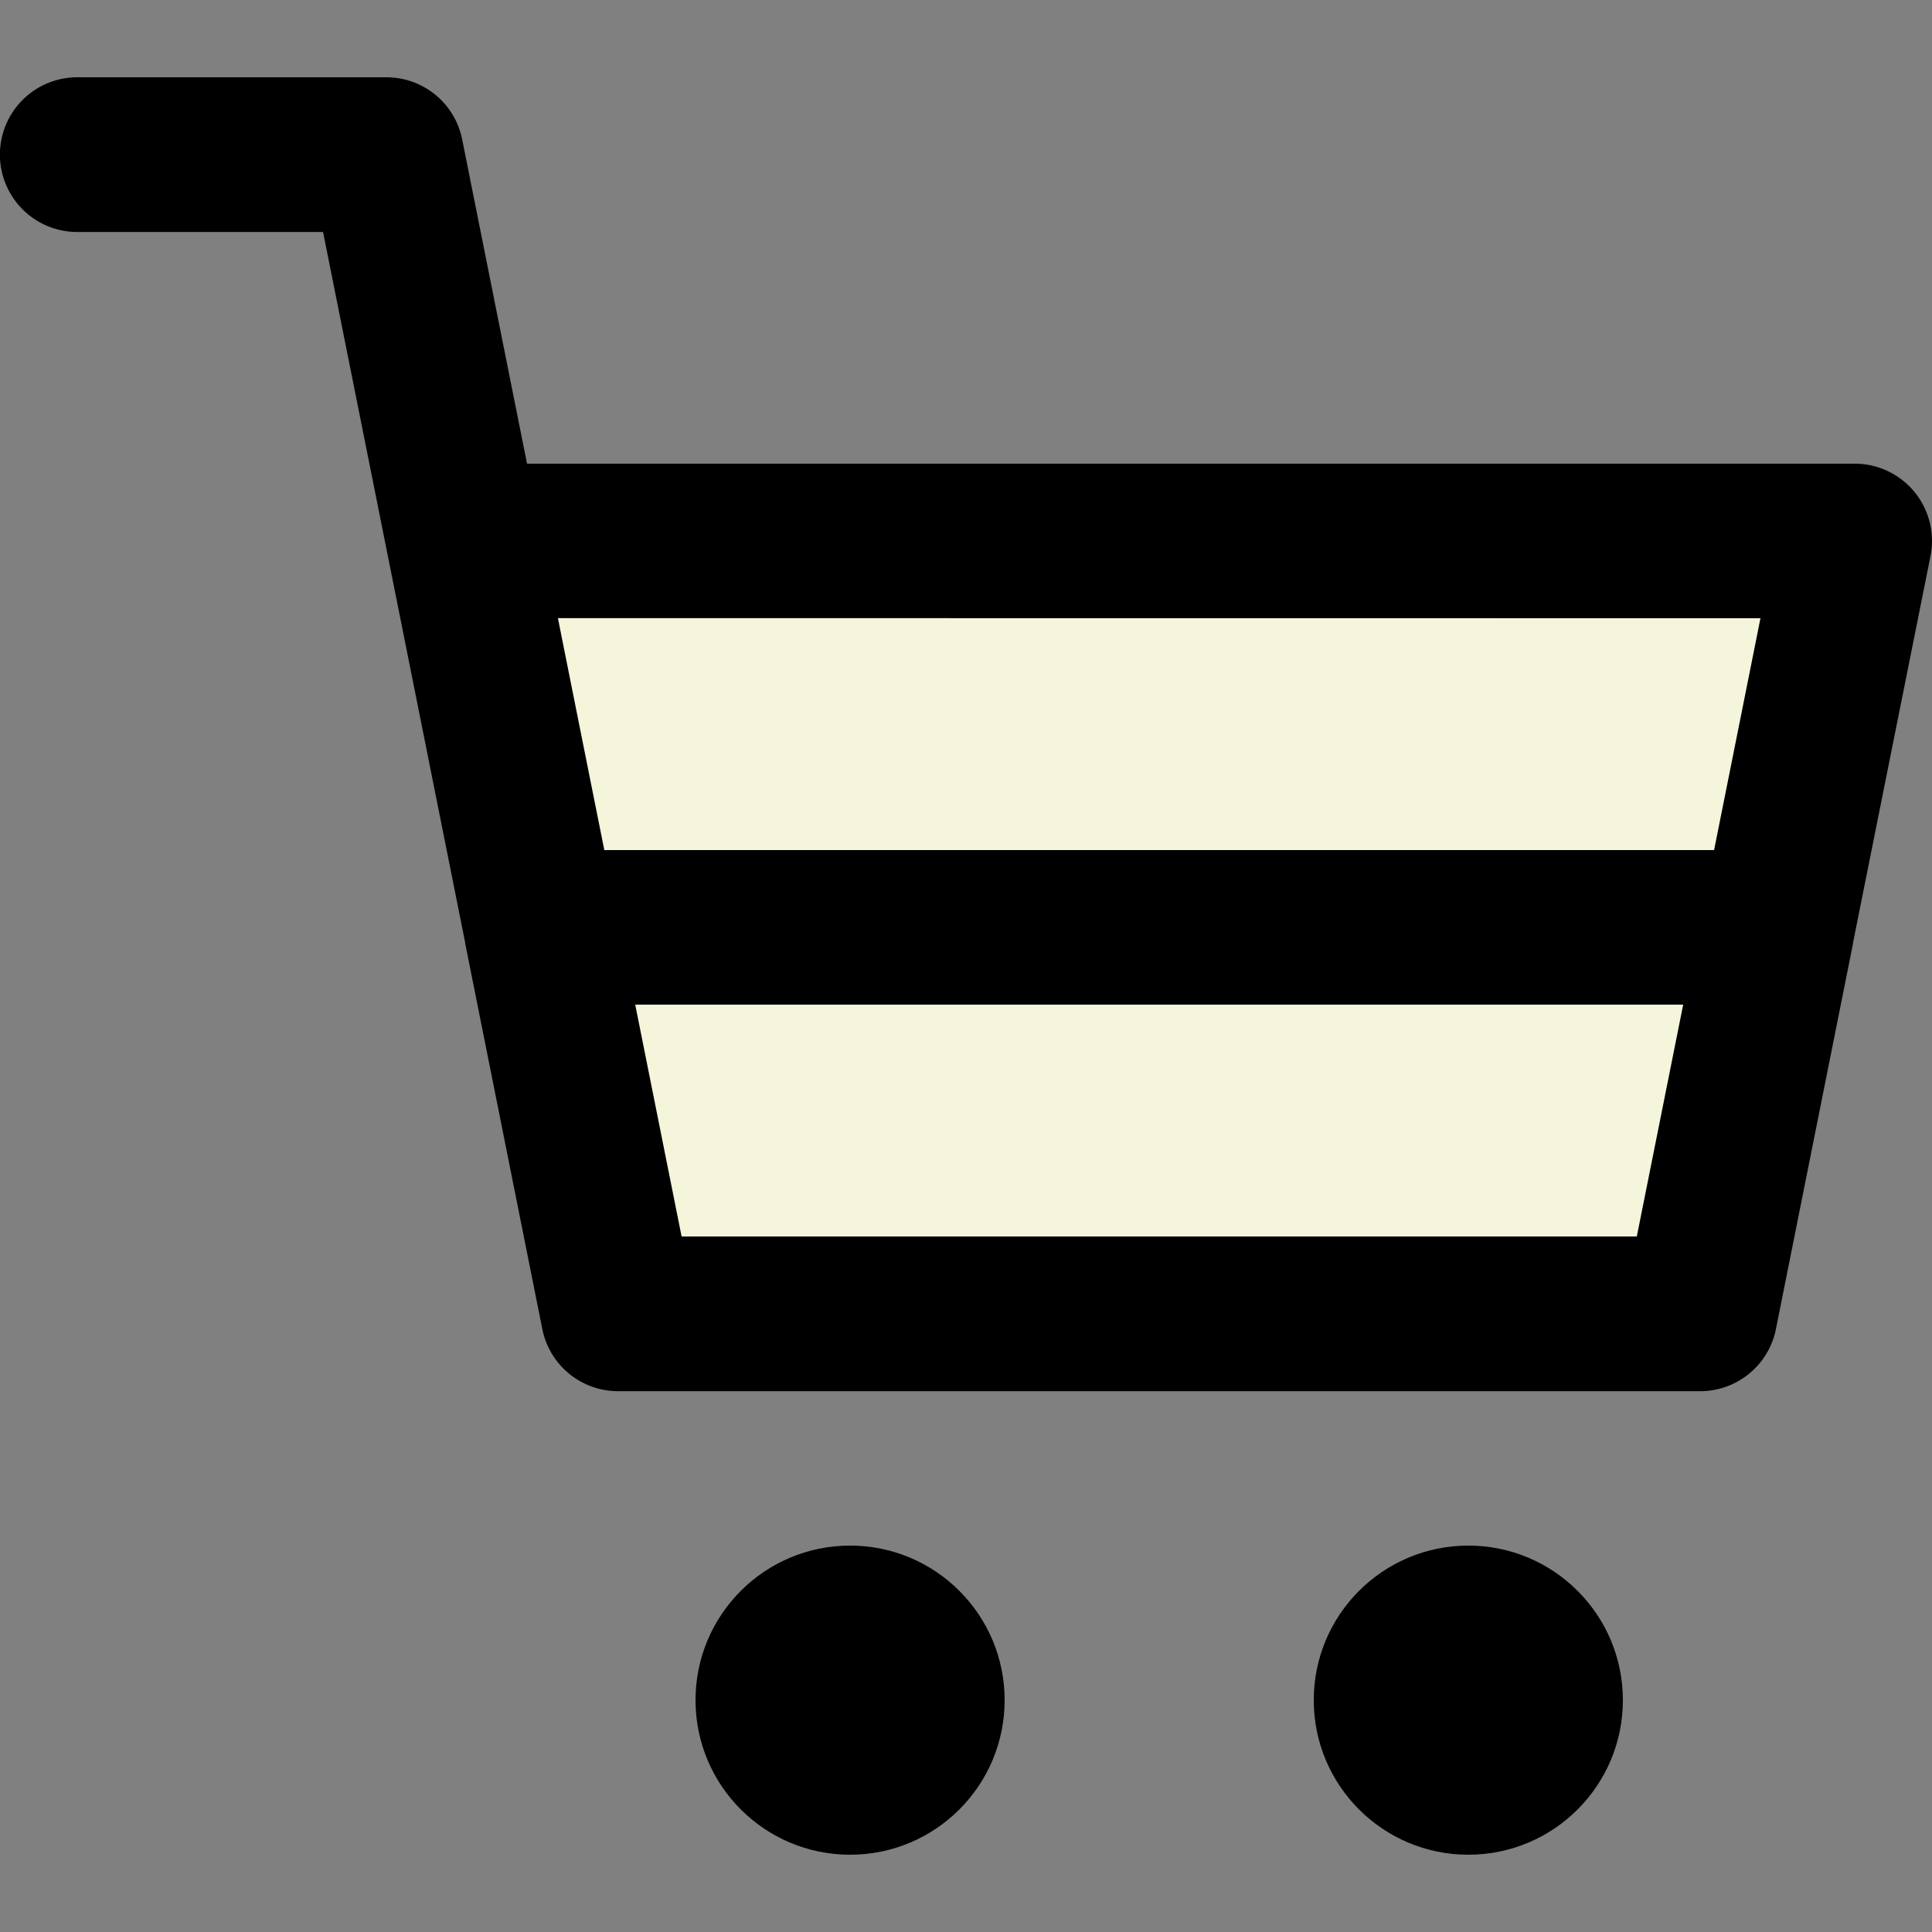 <svg id="Layer_1" data-name="Layer 1" xmlns="http://www.w3.org/2000/svg" viewBox="0 0 512 512"><rect x="0" y="0" width="512" height="512" fill="#808080" stroke="none"/><defs>
    <style>.cls-1{fill:beige;}.cls-2{fill:black;}</style></defs><title>wheel-cart-filled</title><polygon class="cls-1" points="450.56 348.16 163.84 348.16 122.88 143.36 491.52 143.36 450.56 348.16"/><path class="cls-2" d="M511.6,147.38a20.48,20.48,0,0,0-20.08-24.5H139.67L122.48,36.94A20.48,20.48,0,0,0,102.4,20.48H20.48a20.48,20.48,0,1,0,0,41H85.61l37.67,188.35,0,.18,12.77,63.86h0l7.67,38.35a20.48,20.48,0,0,0,20.08,16.46H450.56a20.48,20.48,0,0,0,20.08-16.46L491.08,250l0-.21Zm-45.06,16.46-12.29,61.44H160.15l-11.5-57.47-.79-4ZM180.63,327.68l-12.29-61.44H446.06l-12.29,61.44Z"/><circle class="cls-2" cx="225.28" cy="450.56" r="40.96"/><circle class="cls-2" cx="389.12" cy="450.56" r="40.96"/></svg>

